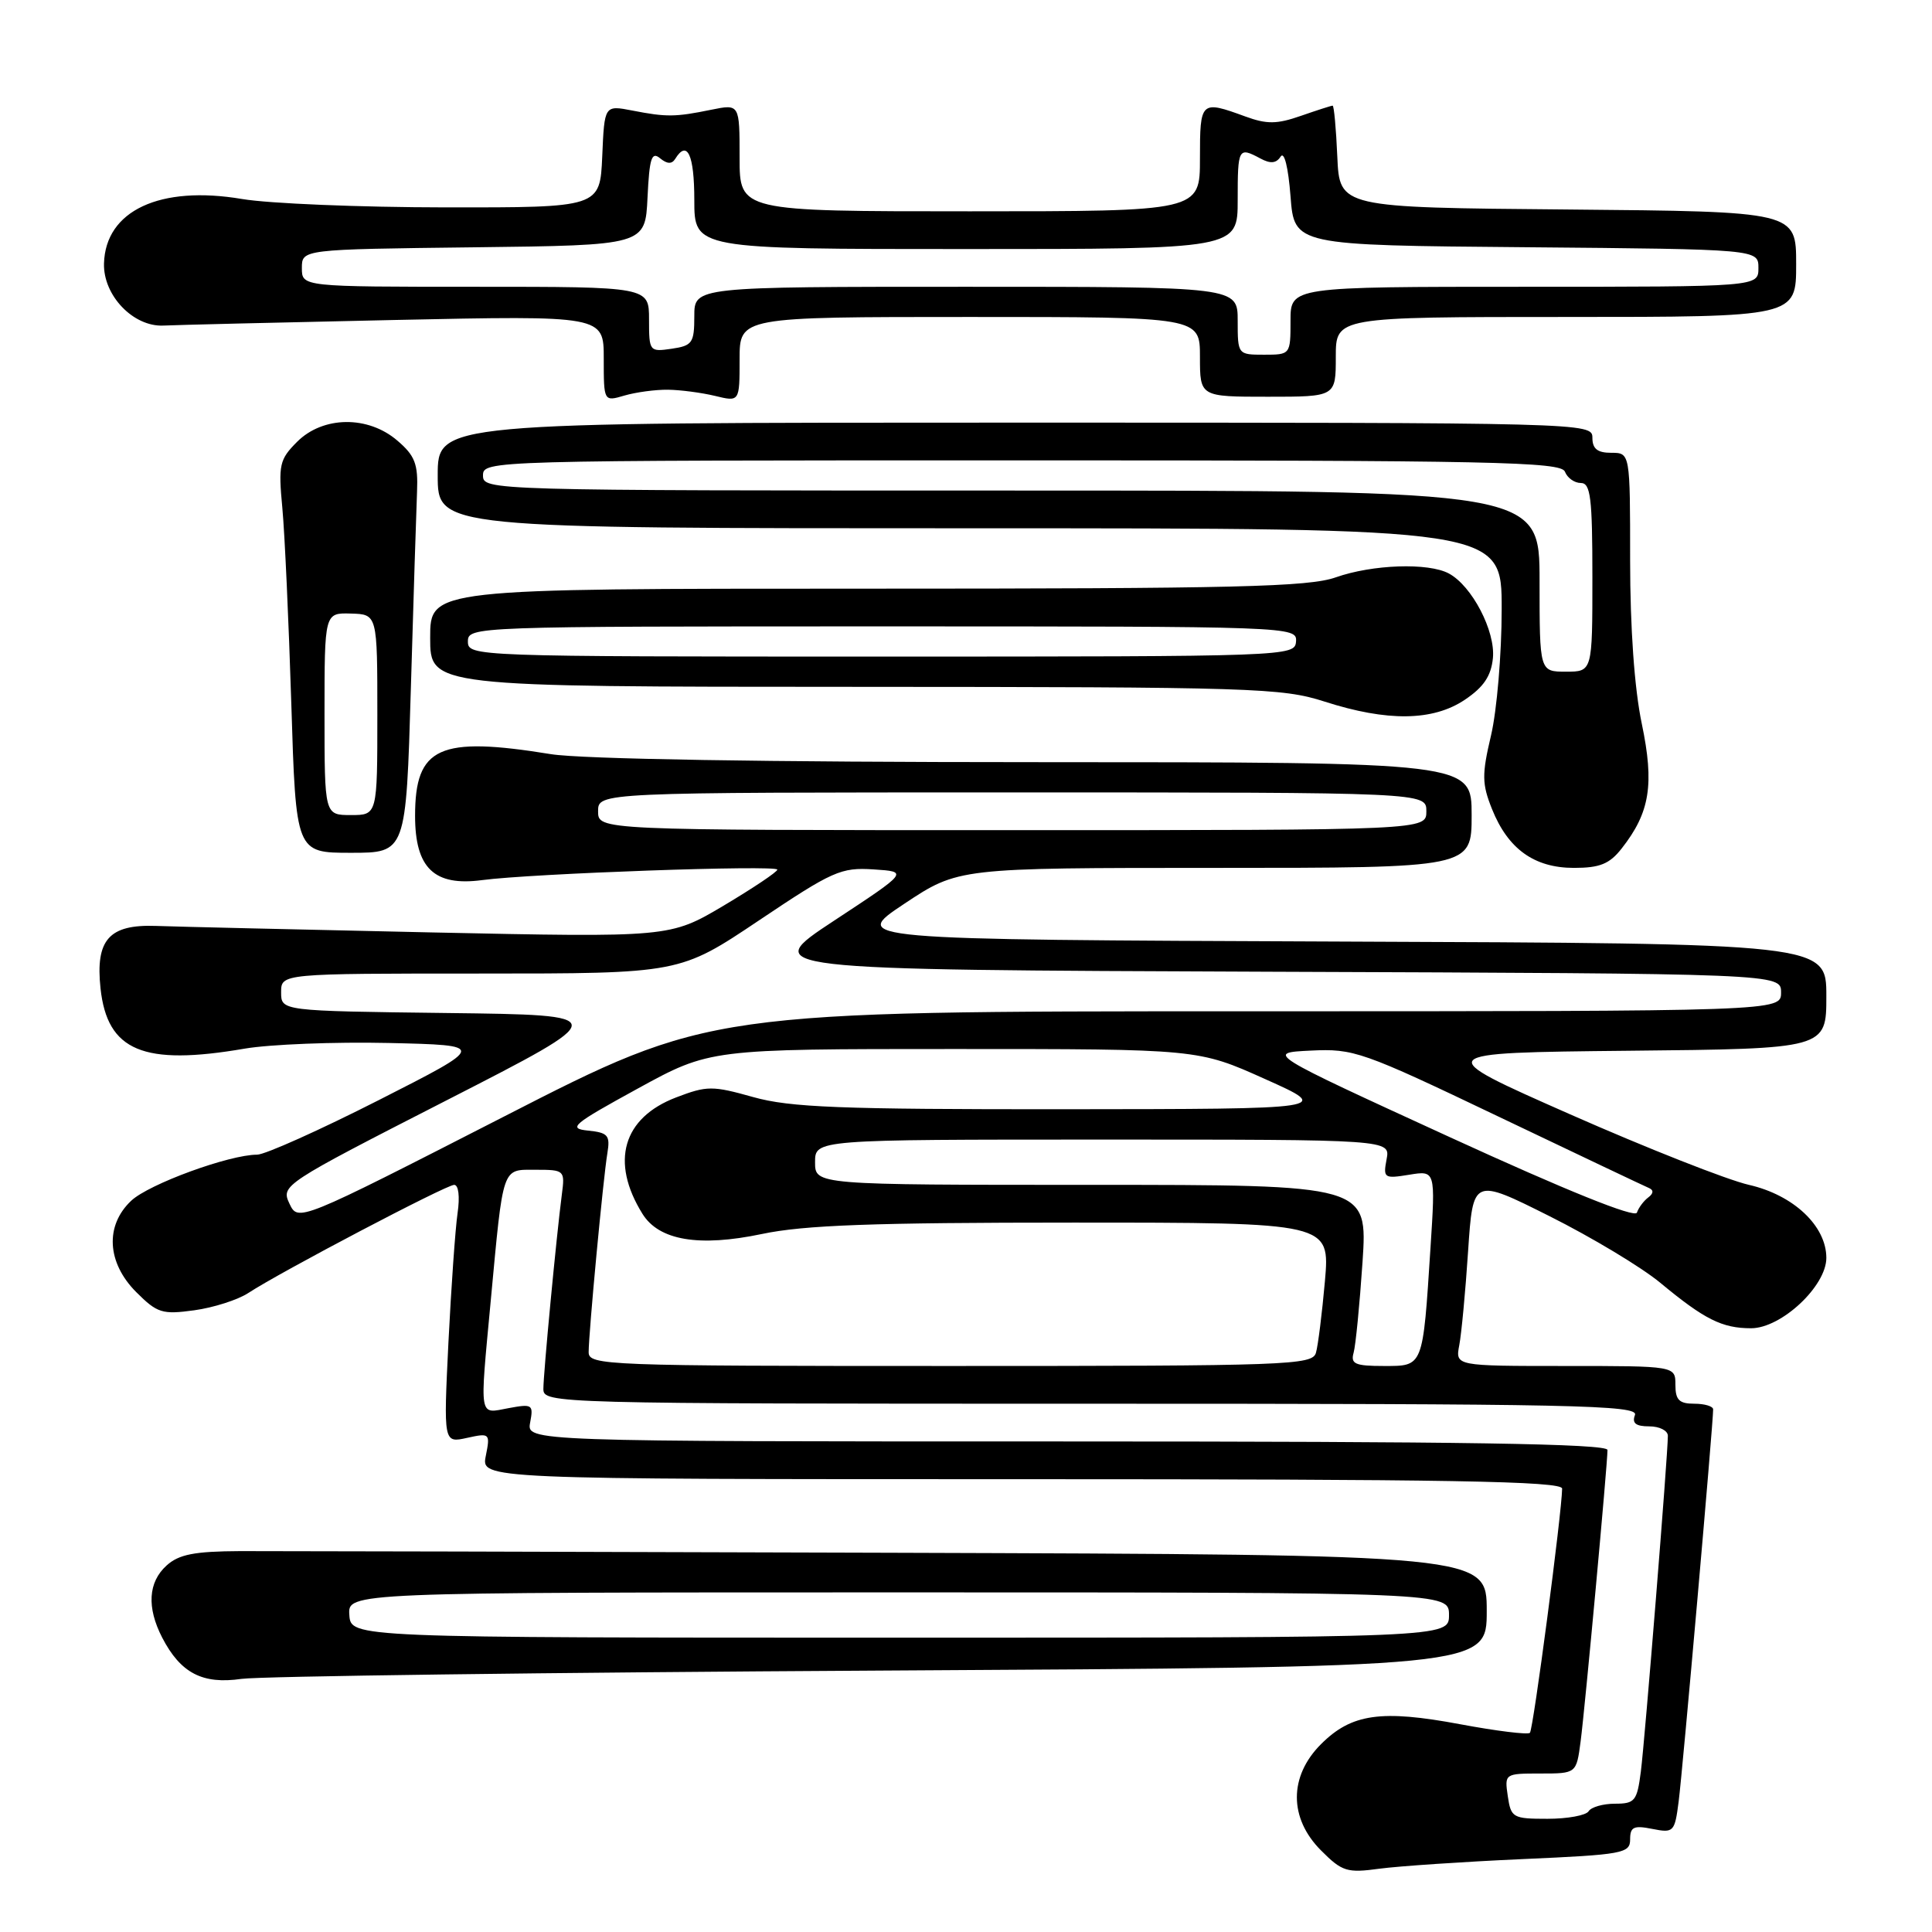 <?xml version="1.0" encoding="UTF-8" standalone="no"?>
<!DOCTYPE svg PUBLIC "-//W3C//DTD SVG 1.1//EN" "http://www.w3.org/Graphics/SVG/1.1/DTD/svg11.dtd" >
<svg xmlns="http://www.w3.org/2000/svg" xmlns:xlink="http://www.w3.org/1999/xlink" version="1.1" viewBox="0 0 256 256">
 <g >
 <path fill="currentColor"
d=" M 201.75 246.34 C 215.07 245.75 216.00 245.58 216.00 243.73 C 216.00 242.07 216.48 241.85 218.94 242.34 C 221.77 242.90 221.91 242.76 222.43 238.71 C 222.94 234.84 227.02 188.46 227.00 186.75 C 227.00 186.34 225.88 186.00 224.50 186.00 C 222.50 186.00 222.00 185.50 222.00 183.50 C 222.00 181.00 222.00 181.00 207.42 181.00 C 192.84 181.00 192.84 181.00 193.36 178.25 C 193.65 176.74 194.18 171.13 194.53 165.79 C 195.18 156.07 195.18 156.07 205.34 161.16 C 210.93 163.96 217.53 167.93 220.00 169.98 C 225.86 174.84 228.19 176.00 232.03 176.00 C 236.03 176.00 242.00 170.42 242.00 166.68 C 242.00 162.45 237.66 158.35 231.74 157.00 C 228.86 156.34 218.19 152.13 208.04 147.65 C 189.58 139.50 189.58 139.50 215.79 139.23 C 242.00 138.97 242.00 138.97 242.00 131.99 C 242.00 125.01 242.00 125.01 177.34 124.76 C 112.69 124.50 112.69 124.50 119.83 119.75 C 126.98 115.00 126.98 115.00 160.99 115.00 C 195.00 115.00 195.00 115.00 195.00 108.00 C 195.00 101.00 195.00 101.00 137.25 100.99 C 101.49 100.99 77.02 100.58 73.00 99.93 C 58.17 97.52 55.00 98.96 55.00 108.11 C 55.00 115.03 57.53 117.46 63.87 116.62 C 70.46 115.74 103.00 114.59 103.00 115.23 C 103.00 115.53 99.80 117.67 95.89 120.00 C 88.77 124.22 88.77 124.22 57.14 123.55 C 39.74 123.17 23.32 122.79 20.66 122.69 C 14.45 122.47 12.63 124.52 13.32 130.97 C 14.22 139.27 18.98 141.26 32.42 138.95 C 35.76 138.38 44.35 138.04 51.50 138.20 C 64.50 138.50 64.50 138.50 50.23 145.75 C 42.38 149.74 35.11 153.00 34.07 153.00 C 30.38 153.00 19.74 156.89 17.39 159.10 C 13.89 162.39 14.16 167.31 18.05 171.21 C 20.84 174.00 21.50 174.20 25.74 173.62 C 28.29 173.27 31.51 172.24 32.90 171.33 C 37.17 168.53 59.12 157.00 60.18 157.00 C 60.76 157.00 60.95 158.56 60.63 160.75 C 60.33 162.81 59.79 170.51 59.42 177.86 C 58.77 191.21 58.77 191.21 61.87 190.53 C 64.91 189.86 64.97 189.92 64.37 192.92 C 63.75 196.00 63.75 196.00 135.38 196.00 C 192.01 196.00 207.00 196.26 206.99 197.25 C 206.96 200.38 203.17 229.17 202.72 229.61 C 202.45 229.88 198.29 229.37 193.48 228.47 C 183.01 226.51 179.08 227.07 175.04 231.11 C 170.77 235.38 170.78 240.93 175.05 245.20 C 177.84 248.00 178.49 248.20 182.80 247.61 C 185.38 247.27 193.91 246.69 201.75 246.34 Z  M 116.75 221.36 C 197.00 220.91 197.00 220.91 197.00 213.46 C 197.00 206.00 197.00 206.00 118.25 205.75 C 74.94 205.61 36.04 205.52 31.82 205.53 C 25.75 205.56 23.70 205.96 22.07 207.44 C 19.63 209.65 19.43 212.99 21.49 216.99 C 23.93 221.70 26.83 223.21 32.00 222.46 C 34.48 222.11 72.61 221.61 116.75 221.36 Z  M 214.87 112.44 C 218.63 107.66 219.23 103.95 217.54 95.87 C 216.57 91.24 216.00 83.21 216.00 74.25 C 216.00 60.00 216.00 60.00 213.50 60.00 C 211.67 60.00 211.00 59.47 211.00 58.00 C 211.00 56.02 210.33 56.00 134.50 56.00 C 58.00 56.00 58.00 56.00 58.00 63.00 C 58.00 70.00 58.00 70.00 128.50 70.00 C 199.00 70.00 199.00 70.00 198.98 80.75 C 198.98 86.66 198.34 94.18 197.57 97.44 C 196.34 102.65 196.36 103.86 197.70 107.21 C 199.82 112.50 203.30 115.00 208.56 115.00 C 211.98 115.00 213.27 114.48 214.87 112.44 Z  M 54.44 91.25 C 54.79 79.29 55.16 67.54 55.26 65.14 C 55.41 61.49 54.99 60.38 52.66 58.39 C 48.78 55.04 42.80 55.11 39.37 58.54 C 37.03 60.88 36.87 61.58 37.41 67.29 C 37.73 70.71 38.26 82.39 38.60 93.25 C 39.21 113.00 39.21 113.00 46.50 113.00 C 53.80 113.00 53.80 113.00 54.44 91.25 Z  M 194.10 92.72 C 196.60 91.04 197.58 89.58 197.82 87.19 C 198.16 83.61 195.04 77.63 191.98 75.99 C 189.26 74.53 181.86 74.79 177.00 76.50 C 173.41 77.77 163.76 78.00 114.87 78.00 C 57.00 78.00 57.00 78.00 57.00 84.50 C 57.00 91.00 57.00 91.00 113.25 91.01 C 166.07 91.03 169.87 91.15 175.50 92.96 C 183.83 95.64 189.87 95.56 194.10 92.72 Z  M 88.50 51.64 C 90.15 51.66 92.96 52.03 94.75 52.46 C 98.00 53.25 98.00 53.25 98.00 47.62 C 98.00 42.00 98.00 42.00 128.50 42.00 C 159.00 42.00 159.00 42.00 159.00 47.29 C 159.00 52.57 159.00 52.57 168.00 52.57 C 177.00 52.57 177.00 52.57 177.00 47.29 C 177.00 42.00 177.00 42.00 207.50 42.00 C 238.00 42.00 238.00 42.00 238.00 35.01 C 238.00 28.03 238.00 28.03 207.75 27.76 C 177.50 27.50 177.50 27.50 177.20 20.75 C 177.04 17.04 176.76 14.00 176.58 14.00 C 176.40 14.00 174.51 14.61 172.38 15.35 C 169.20 16.46 167.87 16.48 165.00 15.43 C 159.09 13.27 159.00 13.36 159.00 21.00 C 159.00 28.00 159.00 28.00 128.50 28.00 C 98.00 28.00 98.00 28.00 98.00 20.89 C 98.00 13.78 98.00 13.78 94.25 14.54 C 89.47 15.52 88.31 15.53 83.80 14.65 C 80.09 13.93 80.09 13.93 79.80 20.71 C 79.50 27.50 79.50 27.50 59.00 27.48 C 47.72 27.47 35.61 26.97 32.08 26.37 C 21.20 24.53 13.98 27.90 13.78 34.91 C 13.66 39.15 17.67 43.33 21.66 43.14 C 23.22 43.06 36.99 42.73 52.25 42.40 C 80.00 41.81 80.00 41.81 80.00 47.51 C 80.00 53.22 80.00 53.22 82.75 52.41 C 84.26 51.97 86.85 51.62 88.50 51.64 Z  M 199.79 238.00 C 199.35 235.02 199.39 235.00 204.11 235.00 C 208.88 235.00 208.88 235.00 209.44 230.75 C 210.03 226.25 213.00 194.04 213.00 192.13 C 213.00 191.30 193.82 191.00 141.38 191.00 C 69.77 191.00 69.77 191.00 70.25 188.48 C 70.70 186.10 70.54 186.00 67.37 186.59 C 63.41 187.33 63.55 188.19 65.02 172.42 C 66.71 154.30 66.47 155.00 70.98 155.00 C 74.79 155.00 74.87 155.07 74.45 158.25 C 73.72 163.87 72.00 181.99 72.00 184.04 C 72.00 185.97 73.15 186.00 144.61 186.00 C 208.74 186.00 217.15 186.18 216.64 187.50 C 216.22 188.58 216.75 189.00 218.53 189.00 C 219.89 189.00 221.00 189.56 221.00 190.25 C 221.01 192.66 217.96 230.54 217.42 234.75 C 216.92 238.64 216.63 239.00 214.00 239.00 C 212.41 239.00 210.84 239.45 210.50 240.00 C 210.16 240.55 207.71 241.00 205.05 241.00 C 200.46 241.00 200.21 240.86 199.79 238.00 Z  M 78.00 179.17 C 78.00 176.63 79.93 156.08 80.48 152.81 C 80.87 150.44 80.57 150.08 77.92 149.81 C 75.20 149.53 75.84 148.99 84.49 144.25 C 94.07 139.00 94.07 139.00 126.42 139.00 C 158.77 139.00 158.77 139.00 167.63 142.98 C 176.50 146.95 176.50 146.95 141.07 146.98 C 111.27 147.00 104.70 146.74 99.81 145.37 C 94.40 143.85 93.68 143.85 89.60 145.41 C 82.52 148.11 80.84 153.94 85.13 160.84 C 87.32 164.37 92.63 165.26 100.96 163.51 C 106.54 162.33 115.66 162.00 142.18 162.00 C 176.23 162.00 176.23 162.00 175.56 169.75 C 175.18 174.01 174.65 178.29 174.37 179.25 C 173.90 180.89 170.72 181.00 125.93 181.00 C 80.19 181.00 78.00 180.92 78.00 179.17 Z  M 179.36 179.25 C 179.63 178.29 180.16 172.89 180.54 167.25 C 181.22 157.00 181.22 157.00 144.61 157.00 C 108.00 157.00 108.00 157.00 108.00 154.00 C 108.00 151.00 108.00 151.00 146.12 151.00 C 184.23 151.00 184.23 151.00 183.73 153.61 C 183.26 156.10 183.40 156.20 186.72 155.66 C 190.21 155.09 190.21 155.09 189.55 165.30 C 188.52 181.28 188.63 181.00 183.35 181.00 C 179.56 181.00 178.94 180.73 179.36 179.25 Z  M 38.35 159.48 C 37.22 157.07 37.49 156.89 59.23 145.77 C 81.26 134.50 81.26 134.50 59.25 134.23 C 37.25 133.96 37.25 133.96 37.25 131.48 C 37.25 129.00 37.25 129.00 63.66 129.00 C 90.07 129.00 90.07 129.00 100.58 121.95 C 110.33 115.41 111.43 114.92 115.74 115.20 C 120.39 115.50 120.39 115.50 110.51 122.00 C 100.64 128.50 100.64 128.50 168.32 128.76 C 236.00 129.01 236.00 129.01 236.00 131.51 C 236.00 134.00 236.00 134.00 165.01 134.00 C 94.02 134.00 94.02 134.00 66.76 147.96 C 39.50 161.91 39.50 161.91 38.35 159.48 Z  M 192.11 150.68 C 167.72 139.50 167.72 139.50 173.68 139.21 C 179.38 138.93 180.47 139.31 198.57 147.96 C 208.98 152.93 217.95 157.19 218.50 157.42 C 219.14 157.69 219.10 158.15 218.40 158.67 C 217.79 159.13 217.12 160.03 216.90 160.68 C 216.65 161.43 207.60 157.78 192.11 150.68 Z  M 79.25 107.50 C 79.25 105.00 79.25 105.00 134.12 105.00 C 189.00 105.00 189.00 105.00 189.00 107.50 C 189.00 110.00 189.00 110.00 134.12 110.00 C 79.25 110.00 79.25 110.00 79.25 107.50 Z  M 46.29 214.00 C 46.08 211.00 46.08 211.00 119.04 211.00 C 192.00 211.00 192.00 211.00 192.00 214.00 C 192.00 217.00 192.00 217.00 119.25 217.00 C 46.50 217.00 46.50 217.00 46.29 214.00 Z  M 204.00 77.00 C 204.00 65.00 204.00 65.00 134.00 65.00 C 64.67 65.00 64.00 64.98 64.00 63.00 C 64.00 61.02 64.67 61.00 135.39 61.00 C 197.93 61.00 206.86 61.19 207.36 62.50 C 207.68 63.33 208.63 64.00 209.47 64.00 C 210.76 64.00 211.00 65.94 211.00 76.50 C 211.00 89.00 211.00 89.00 207.50 89.00 C 204.00 89.00 204.00 89.00 204.00 77.00 Z  M 43.00 94.60 C 43.00 81.20 43.00 81.20 46.50 81.30 C 50.00 81.40 50.00 81.40 50.00 94.70 C 50.00 108.00 50.00 108.00 46.50 108.00 C 43.00 108.00 43.00 108.00 43.00 94.60 Z  M 62.00 85.00 C 62.00 83.02 62.67 83.00 116.94 83.00 C 171.26 83.00 171.87 83.02 171.73 85.00 C 171.58 86.97 170.86 87.00 116.79 87.00 C 62.67 87.00 62.00 86.98 62.00 85.00 Z  M 86.00 42.33 C 86.00 38.00 86.00 38.00 63.00 38.00 C 40.00 38.00 40.00 38.00 40.00 35.52 C 40.00 33.04 40.00 33.04 62.75 32.77 C 85.50 32.50 85.50 32.50 85.80 26.17 C 86.05 20.96 86.34 20.04 87.46 20.97 C 88.40 21.74 89.02 21.77 89.47 21.05 C 91.06 18.47 92.00 20.50 92.00 26.50 C 92.00 33.00 92.00 33.00 128.00 33.00 C 164.00 33.00 164.00 33.00 164.00 26.50 C 164.00 19.60 164.09 19.44 167.01 21.00 C 168.34 21.72 169.11 21.65 169.69 20.75 C 170.17 20.01 170.70 22.15 171.00 26.00 C 171.50 32.50 171.50 32.50 202.25 32.76 C 233.00 33.03 233.00 33.03 233.00 35.51 C 233.00 38.00 233.00 38.00 202.00 38.00 C 171.00 38.00 171.00 38.00 171.00 42.50 C 171.00 46.98 170.98 47.00 167.50 47.00 C 164.02 47.00 164.00 46.98 164.00 42.50 C 164.00 38.00 164.00 38.00 128.00 38.00 C 92.00 38.00 92.00 38.00 92.00 41.89 C 92.00 45.44 91.74 45.81 89.00 46.21 C 86.06 46.64 86.00 46.57 86.00 42.33 Z "/>
</g>
</svg>